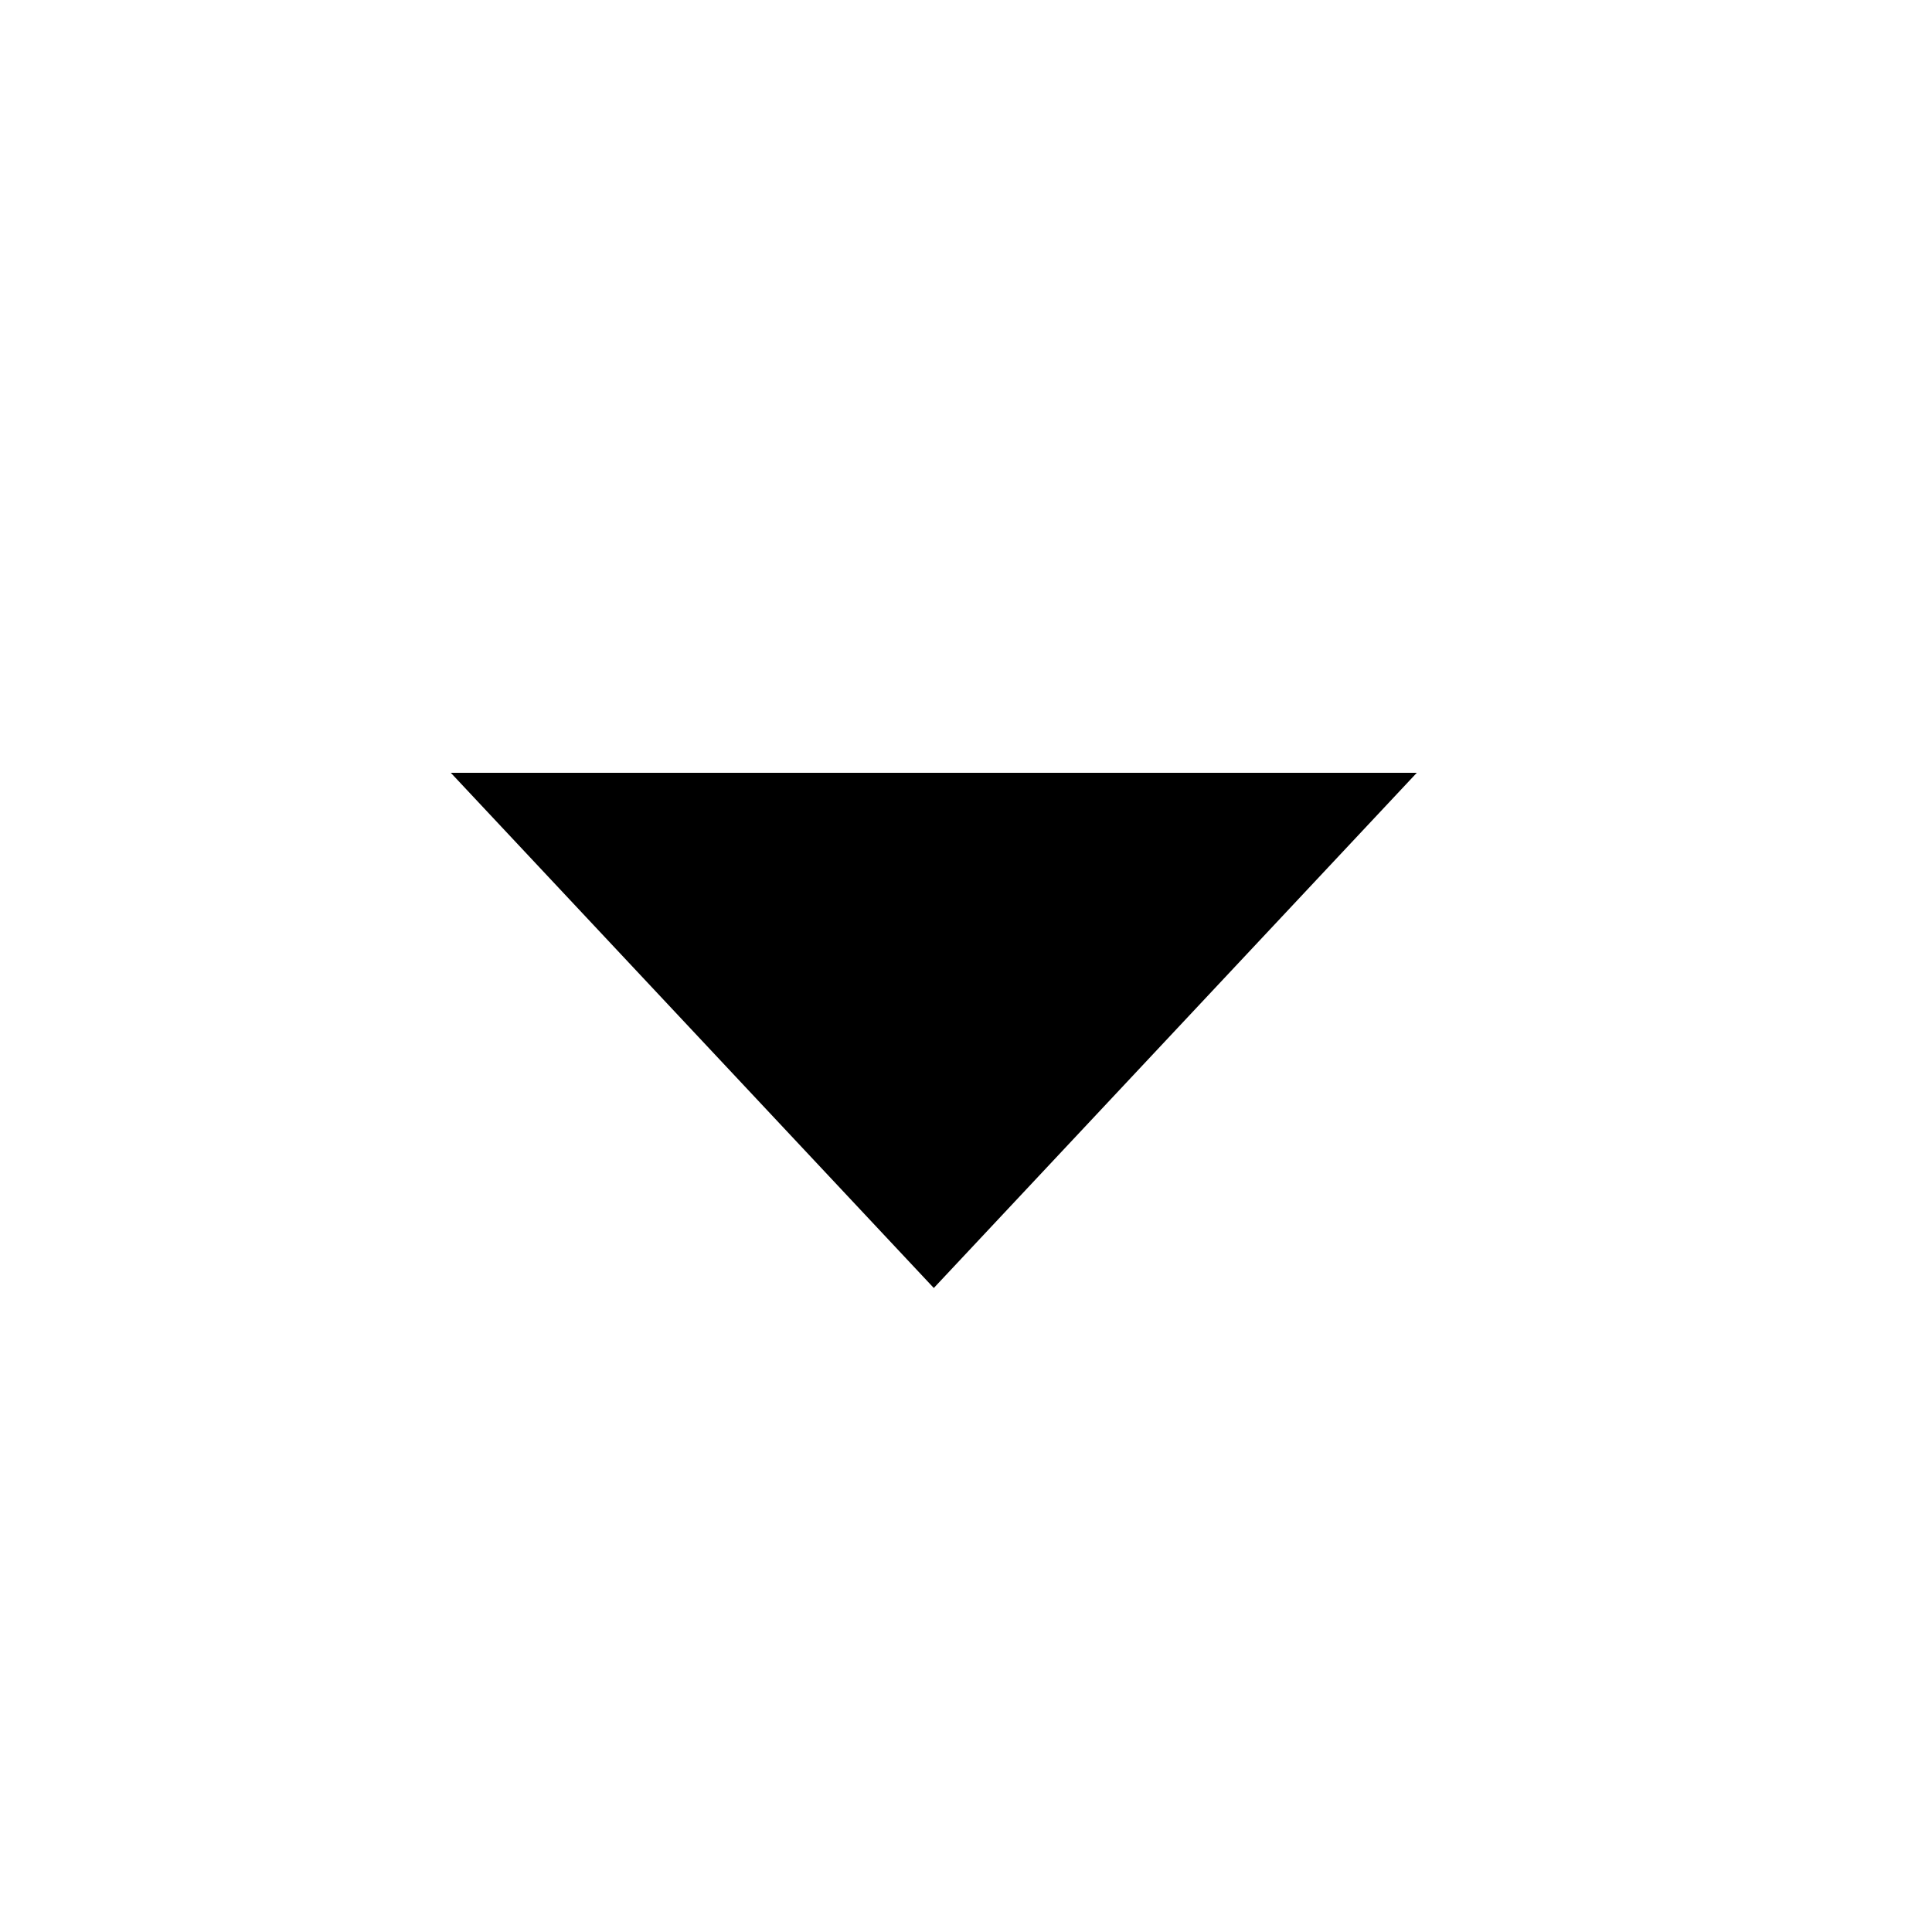 <svg width="30" height="30" viewBox="0 0 30 30" fill="none" xmlns="http://www.w3.org/2000/svg">
<g id="teenyicons:down-solid">
<path id="Vector" d="M14.5 20L7 12H22L14.5 20Z" fill="black"/>
</g>
</svg>
